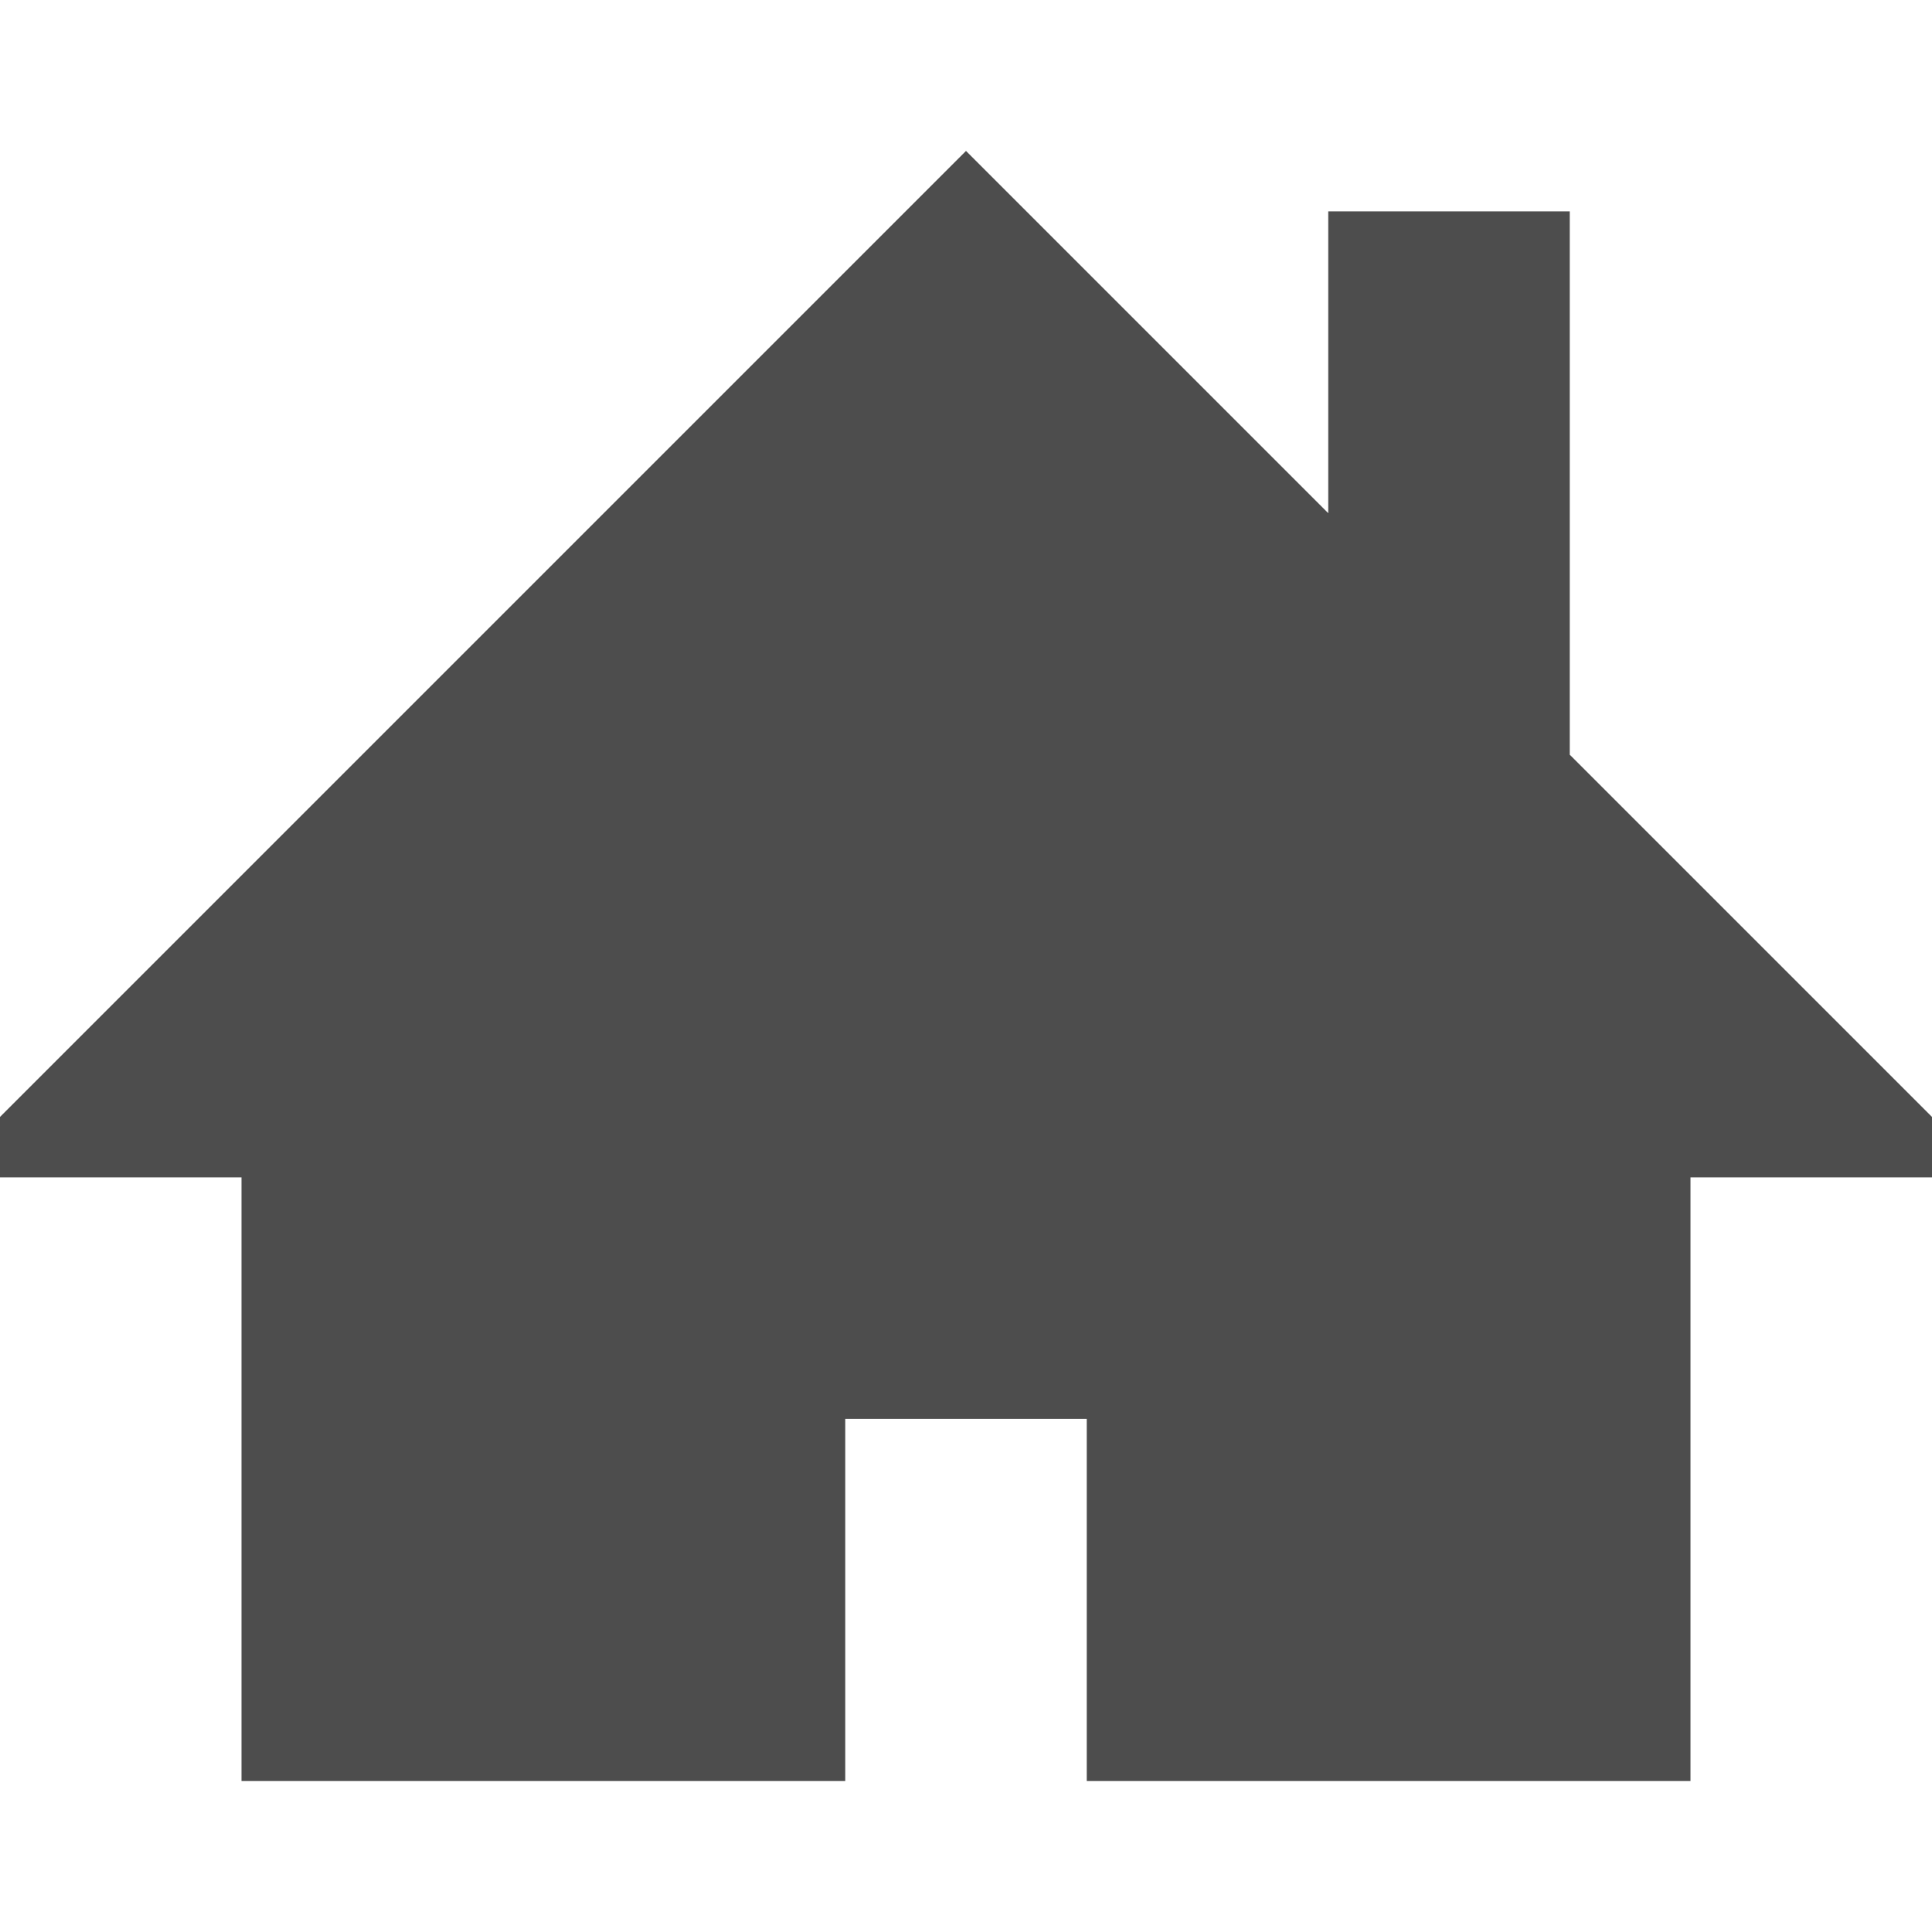 <?xml version="1.0" encoding="UTF-8" standalone="no"?>
<!-- Generator: Adobe Illustrator 16.0.0, SVG Export Plug-In . SVG Version: 6.00 Build 0)  -->

<svg
   xmlns:dc="http://purl.org/dc/elements/1.1/"
   xmlns:cc="http://creativecommons.org/ns#"
   xmlns:rdf="http://www.w3.org/1999/02/22-rdf-syntax-ns#"
   xmlns:svg="http://www.w3.org/2000/svg"
   xmlns="http://www.w3.org/2000/svg"
   xmlns:sodipodi="http://sodipodi.sourceforge.net/DTD/sodipodi-0.dtd"
   xmlns:inkscape="http://www.inkscape.org/namespaces/inkscape"
   version="1.1"
   id="Capa_1"
   x="0px"
   y="0px"
   width="512px"
   height="512px"
   viewBox="0 0 512 512"
   style="enable-background:new 0 0 512 512;"
   xml:space="preserve"
   sodipodi:docname="home-gray.svg"
   inkscape:version="0.92.2 (5c3e80d, 2017-08-06)"><defs
     id="defs5261" /><sodipodi:namedview
     pagecolor="#ffffff"
     bordercolor="#666666"
     borderopacity="1"
     objecttolerance="10"
     gridtolerance="10"
     guidetolerance="10"
     inkscape:pageopacity="0"
     inkscape:pageshadow="2"
     inkscape:window-width="640"
     inkscape:window-height="480"
     id="namedview5259"
     showgrid="false"
     inkscape:zoom="0.4609375"
     inkscape:cx="256"
     inkscape:cy="256"
     inkscape:window-x="0"
     inkscape:window-y="0"
     inkscape:window-maximized="0"
     inkscape:current-layer="Capa_1" /><g
     id="g5226"
     style="fill:#4d4d4d"><path
       d="M512,296l-96-96V56h-64v80l-96-96L0,296v16h64v160h160v-96h64v96h160V312h64V296z"
       fill="#757575"
       id="path5224"
       style="fill:#4d4d4d" /></g><g
     id="g5228" /><g
     id="g5230" /><g
     id="g5232" /><g
     id="g5234" /><g
     id="g5236" /><g
     id="g5238" /><g
     id="g5240" /><g
     id="g5242" /><g
     id="g5244" /><g
     id="g5246" /><g
     id="g5248" /><g
     id="g5250" /><g
     id="g5252" /><g
     id="g5254" /><g
     id="g5256" /></svg>